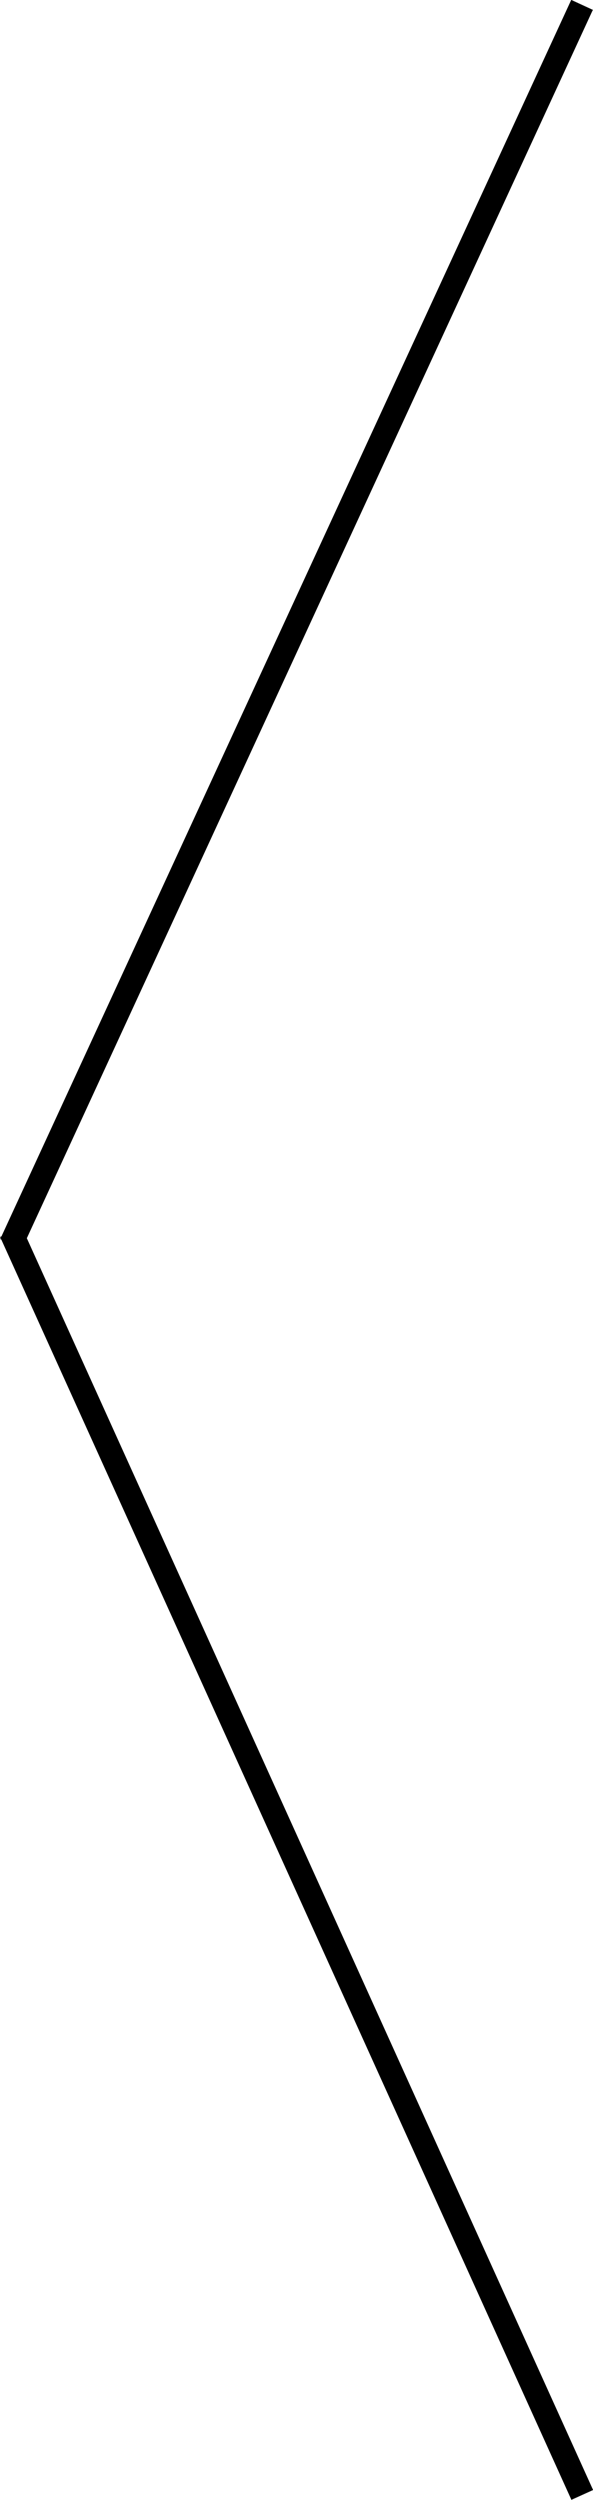 <svg xmlns="http://www.w3.org/2000/svg" viewBox="0 0 24.91 104.92"><title>sld-arr-md_l</title><g id="Слой_2" data-name="Слой 2"><g id="Слой_1-2" data-name="Слой 1"><rect x="-16.18" y="25.71" width="57.27" height="1" transform="translate(-16.56 26.54) rotate(-65.24)"/><rect x="11.96" y="49.12" width="1" height="58.18" transform="translate(-31.15 12.1) rotate(-24.36)"/></g></g></svg>